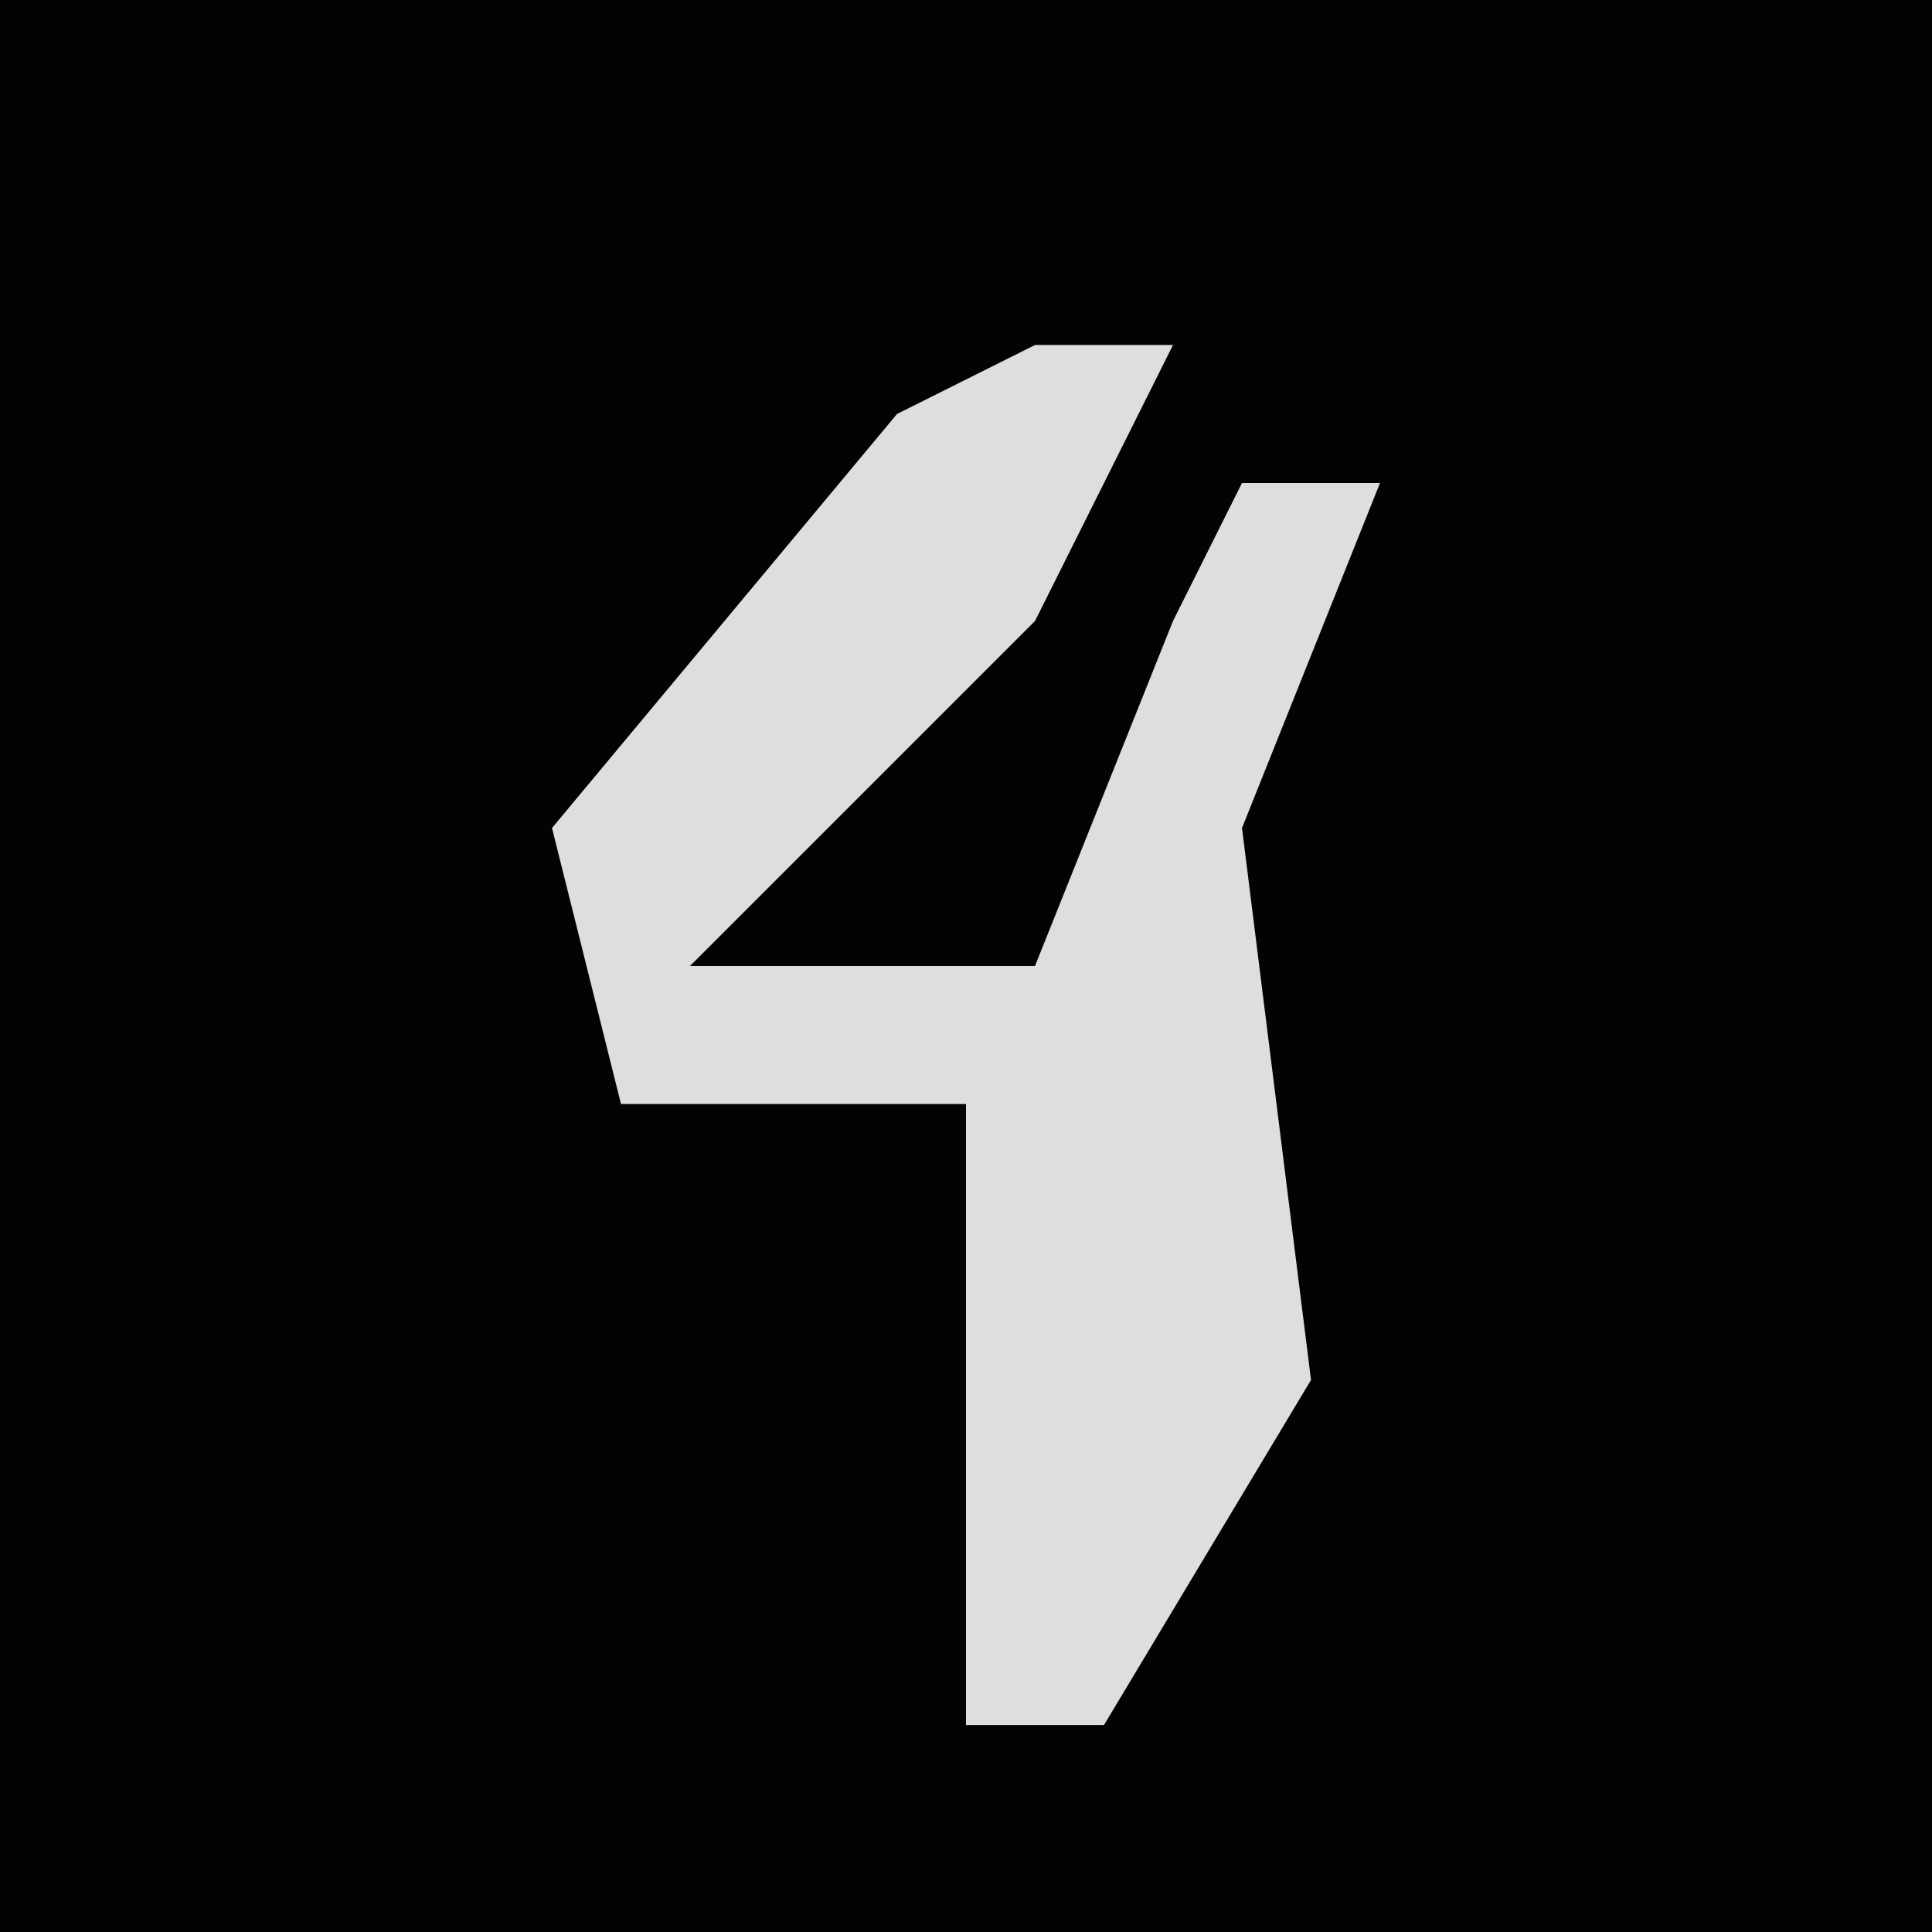 <?xml version="1.0" encoding="UTF-8"?>
<svg version="1.1" xmlns="http://www.w3.org/2000/svg" width="28" height="28">
<path d="M0,0 L28,0 L28,28 L0,28 Z " fill="#030303" transform="translate(0,0)"/>
<path d="M0,0 L2,0 L0,4 L-5,9 L0,9 L2,4 L3,2 L5,2 L3,7 L4,15 L1,20 L-1,20 L-1,11 L-6,11 L-7,7 L-2,1 Z " fill="#DEDEDE" transform="translate(15,5)"/>
</svg>
